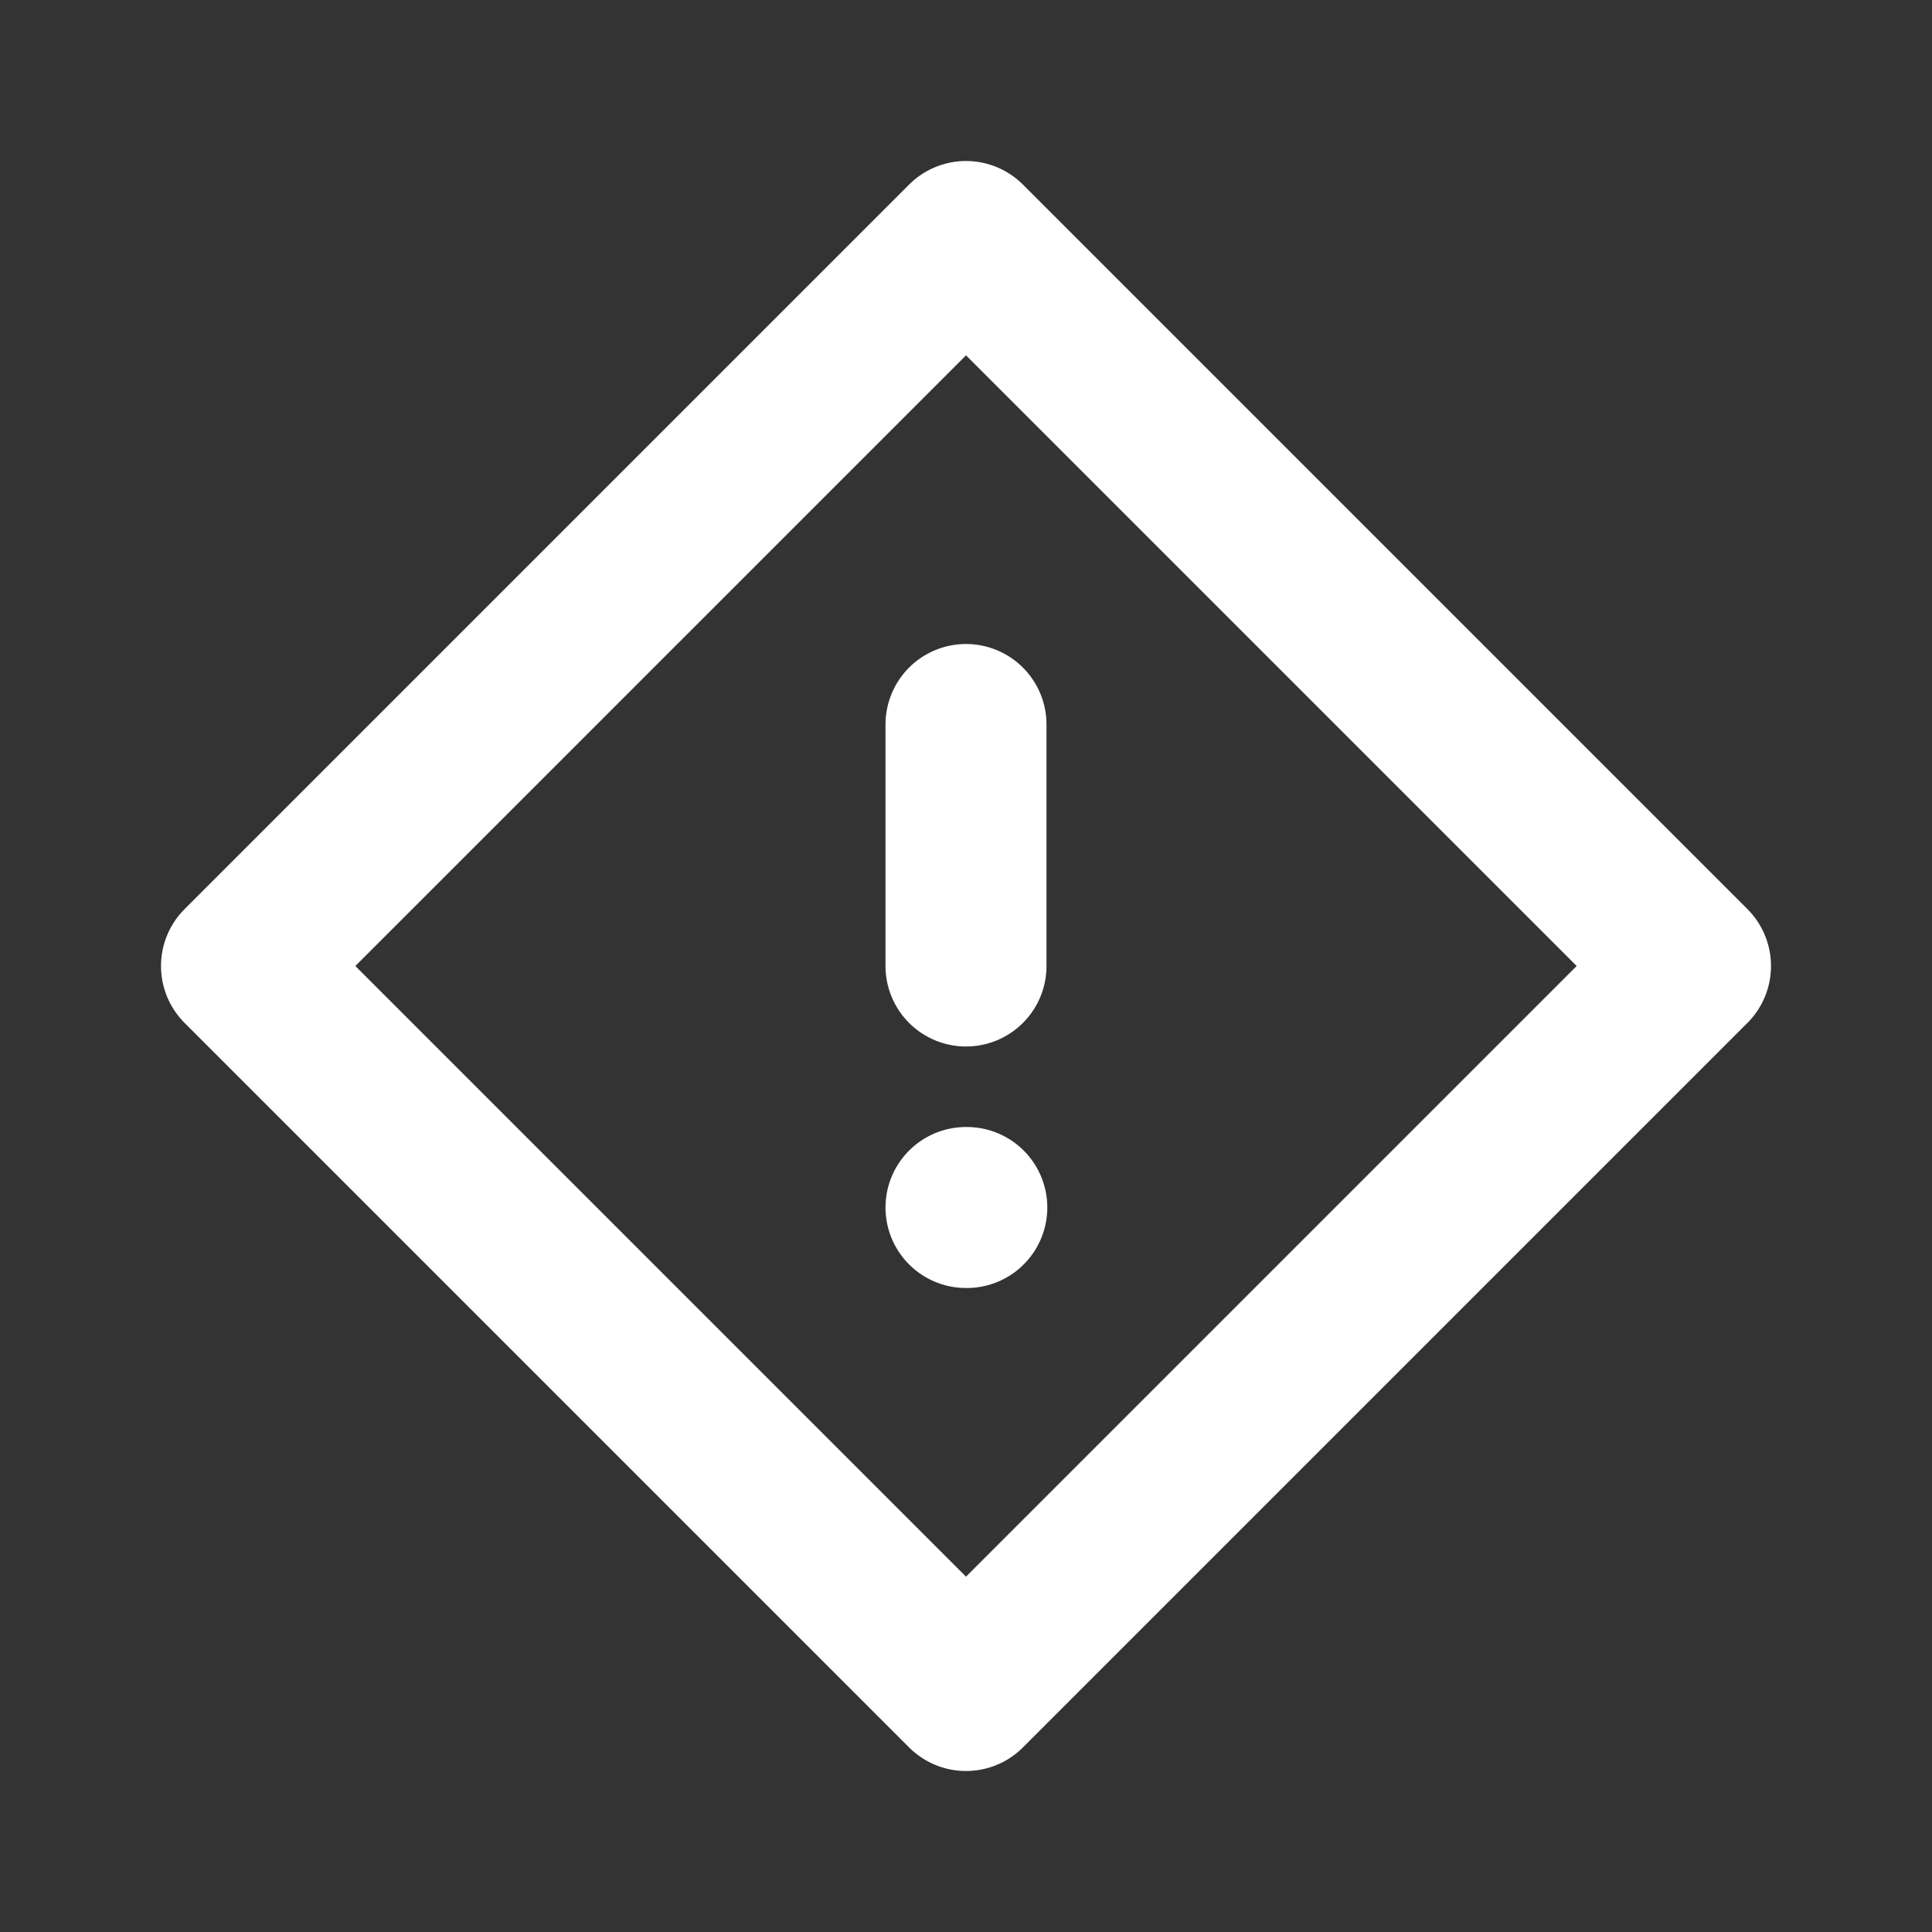 <?xml version="1.0" encoding="utf-8"?><!-- Uploaded to: SVG Repo, www.svgrepo.com, Generator: SVG Repo Mixer Tools -->
<svg width="32px" height="32px" viewBox="0 0 24 24" fill="none" xmlns="http://www.w3.org/2000/svg">
<rect x="0" y="0" width="24" height="24" fill="#333333" stroke="none"/>
<path d="M12 9V12M12 15H12.01M3 12L12 3L21 12L12 21L3 12Z" stroke="#ffffff" stroke-width="2" stroke-linecap="round" stroke-linejoin="round"/>
</svg>
